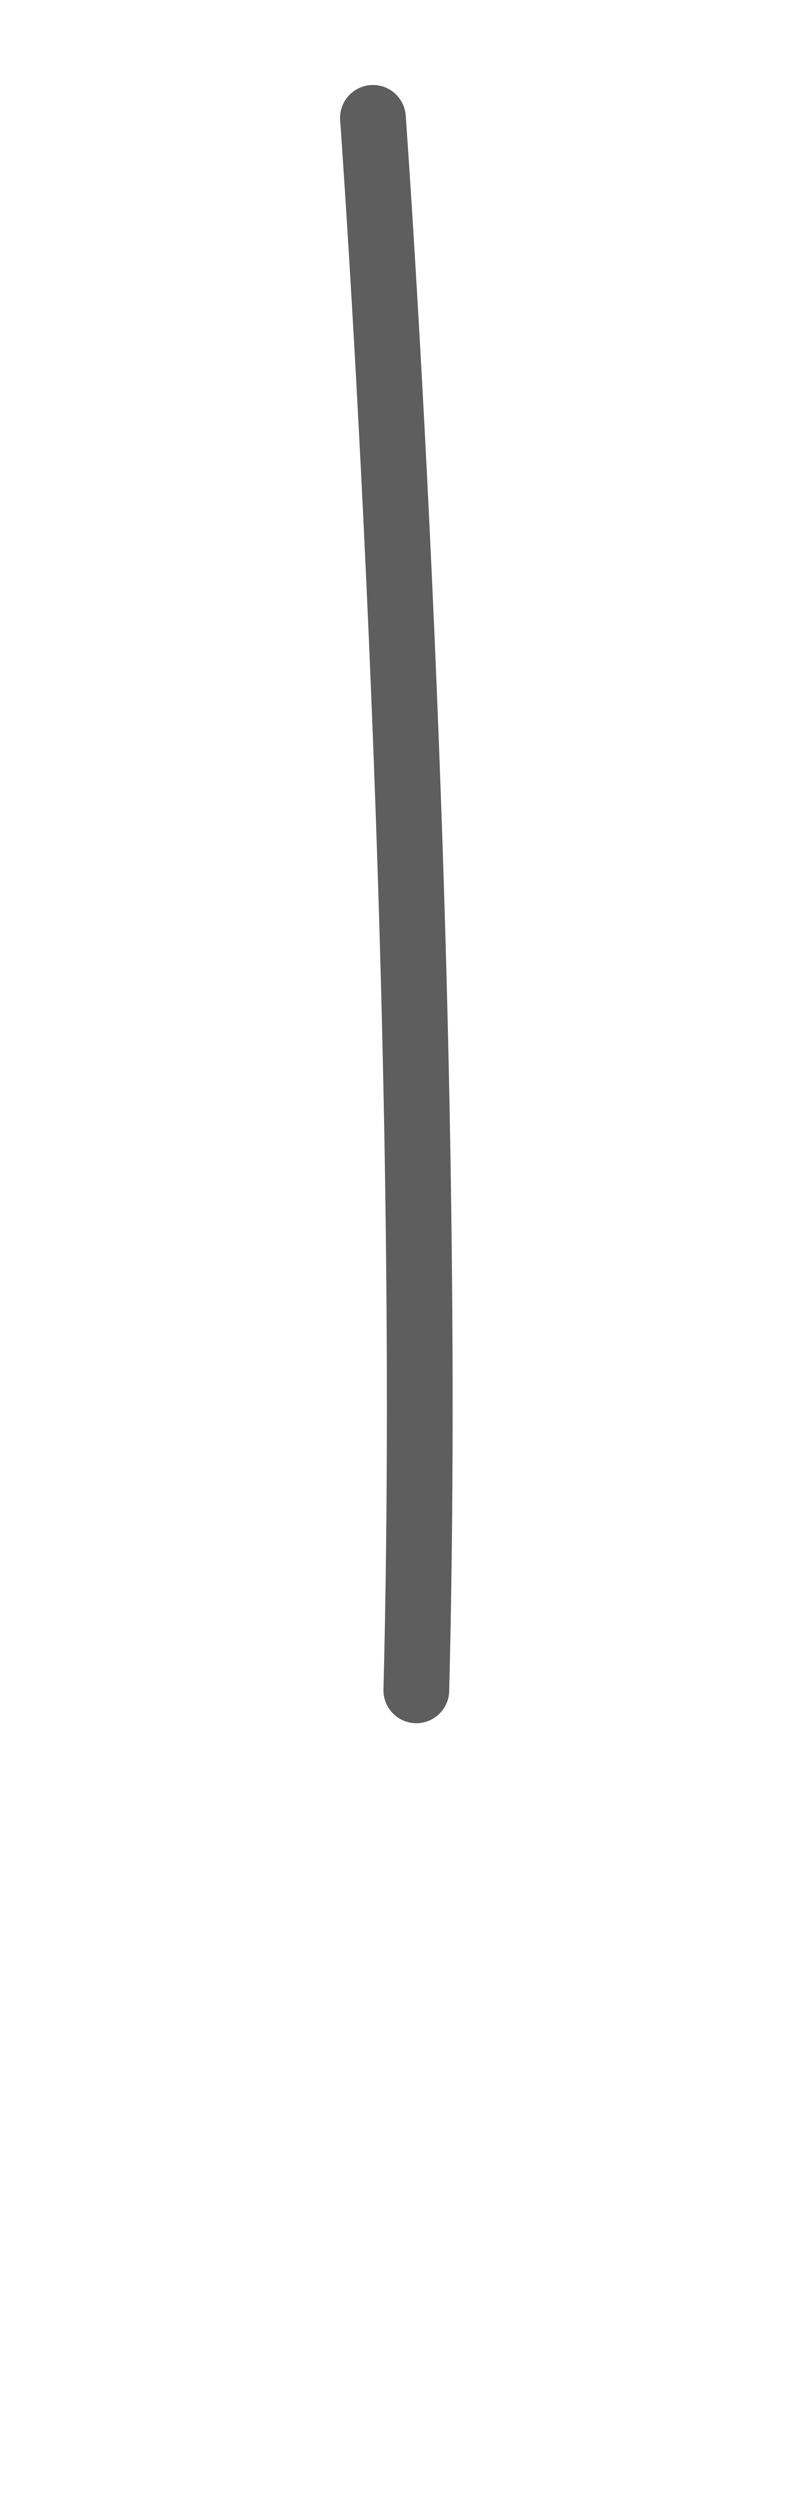 <svg width="6" height="19" viewBox="0 0 6 19" fill="none" xmlns="http://www.w3.org/2000/svg">
<path d="M3.166 12.847C3.306 7.366 2.836 0.896 2.836 0.896" stroke="#5E5E5E" stroke-width="0.5" stroke-linecap="round" stroke-linejoin="round"/>
</svg>
